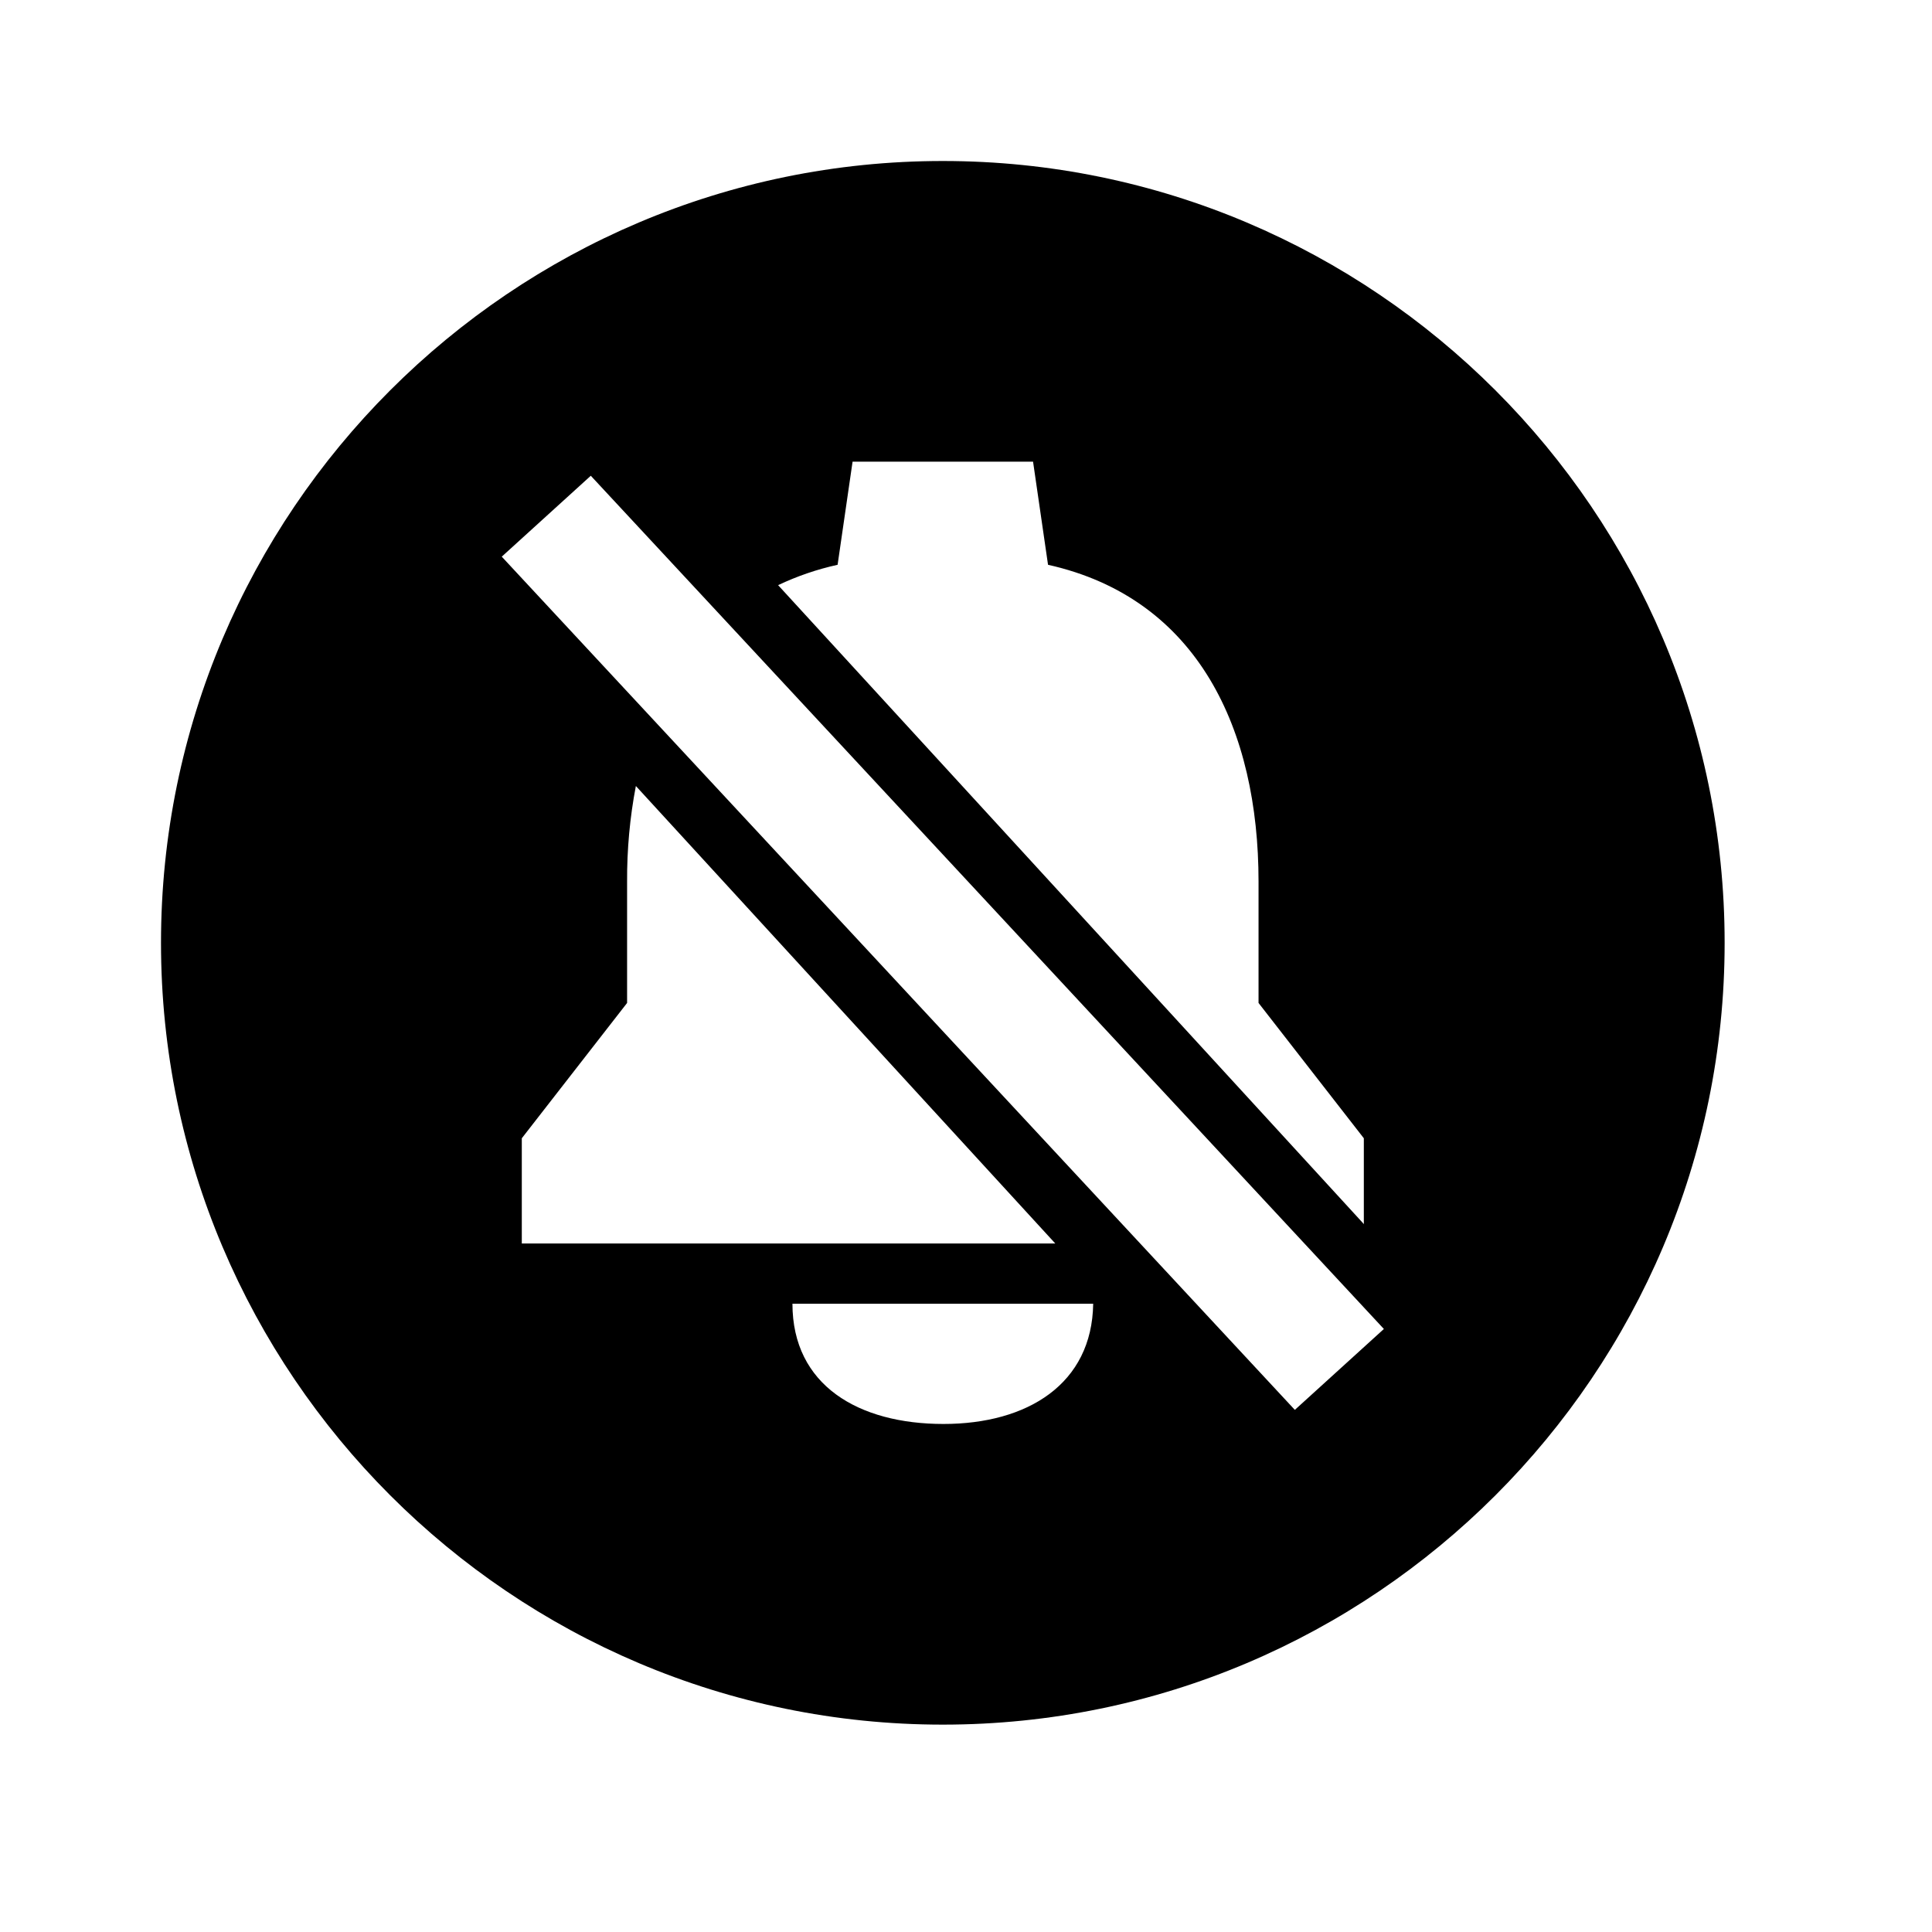 <?xml version="1.0" encoding="UTF-8"?>
<svg width="24px" height="24px" viewBox="0 0 24 24" version="1.1" xmlns="http://www.w3.org/2000/svg" xmlns:xlink="http://www.w3.org/1999/xlink">
    <title>99. Icons/Sharp/notifications-off-circle</title>
    <defs>
        <filter id="filter-1">
            <feColorMatrix in="SourceGraphic" type="matrix" values="0 0 0 0 1 0 0 0 0 0.388 0 0 0 0 0 0 0 0 1 0"></feColorMatrix>
        </filter>
    </defs>
    <g id="99.-Icons/Sharp/notifications-off-circle" stroke="none" stroke-width="1" fill="none" fill-rule="evenodd">
        <g filter="url(#filter-1)" id="notifications-off-circle-sharp">
            <g transform="translate(2, 2)">
                <path d="M9.712,0 C4.357,0 0,4.357 0,9.712 C0,15.067 4.357,19.424 9.712,19.424 C15.067,19.424 19.424,15.067 19.424,9.712 C19.424,4.357 15.067,0 9.712,0 Z M4.482,12.14 L5.79,10.459 L5.79,8.951 C5.788,8.553 5.824,8.155 5.899,7.764 L11.109,13.447 L4.482,13.447 L4.482,12.14 Z M9.72,15.689 C8.666,15.689 7.844,15.21 7.844,14.195 L11.58,14.195 C11.566,15.192 10.765,15.689 9.72,15.689 Z M14.085,15.514 L4.233,4.915 L5.339,3.91 L15.191,14.509 L14.085,15.514 Z M14.942,13.207 L14.927,13.189 L14.927,13.189 L14.927,13.189 L7.666,5.269 C7.902,5.157 8.15,5.072 8.405,5.016 L8.591,3.735 L10.833,3.735 L11.019,5.016 C12.887,5.433 13.634,7.071 13.634,8.951 L13.634,10.459 L14.942,12.14 L14.942,13.207 Z" id="Shape" fill="#000000" fill-rule="nonzero"></path>
            </g>
        </g>
    </g>
</svg>
